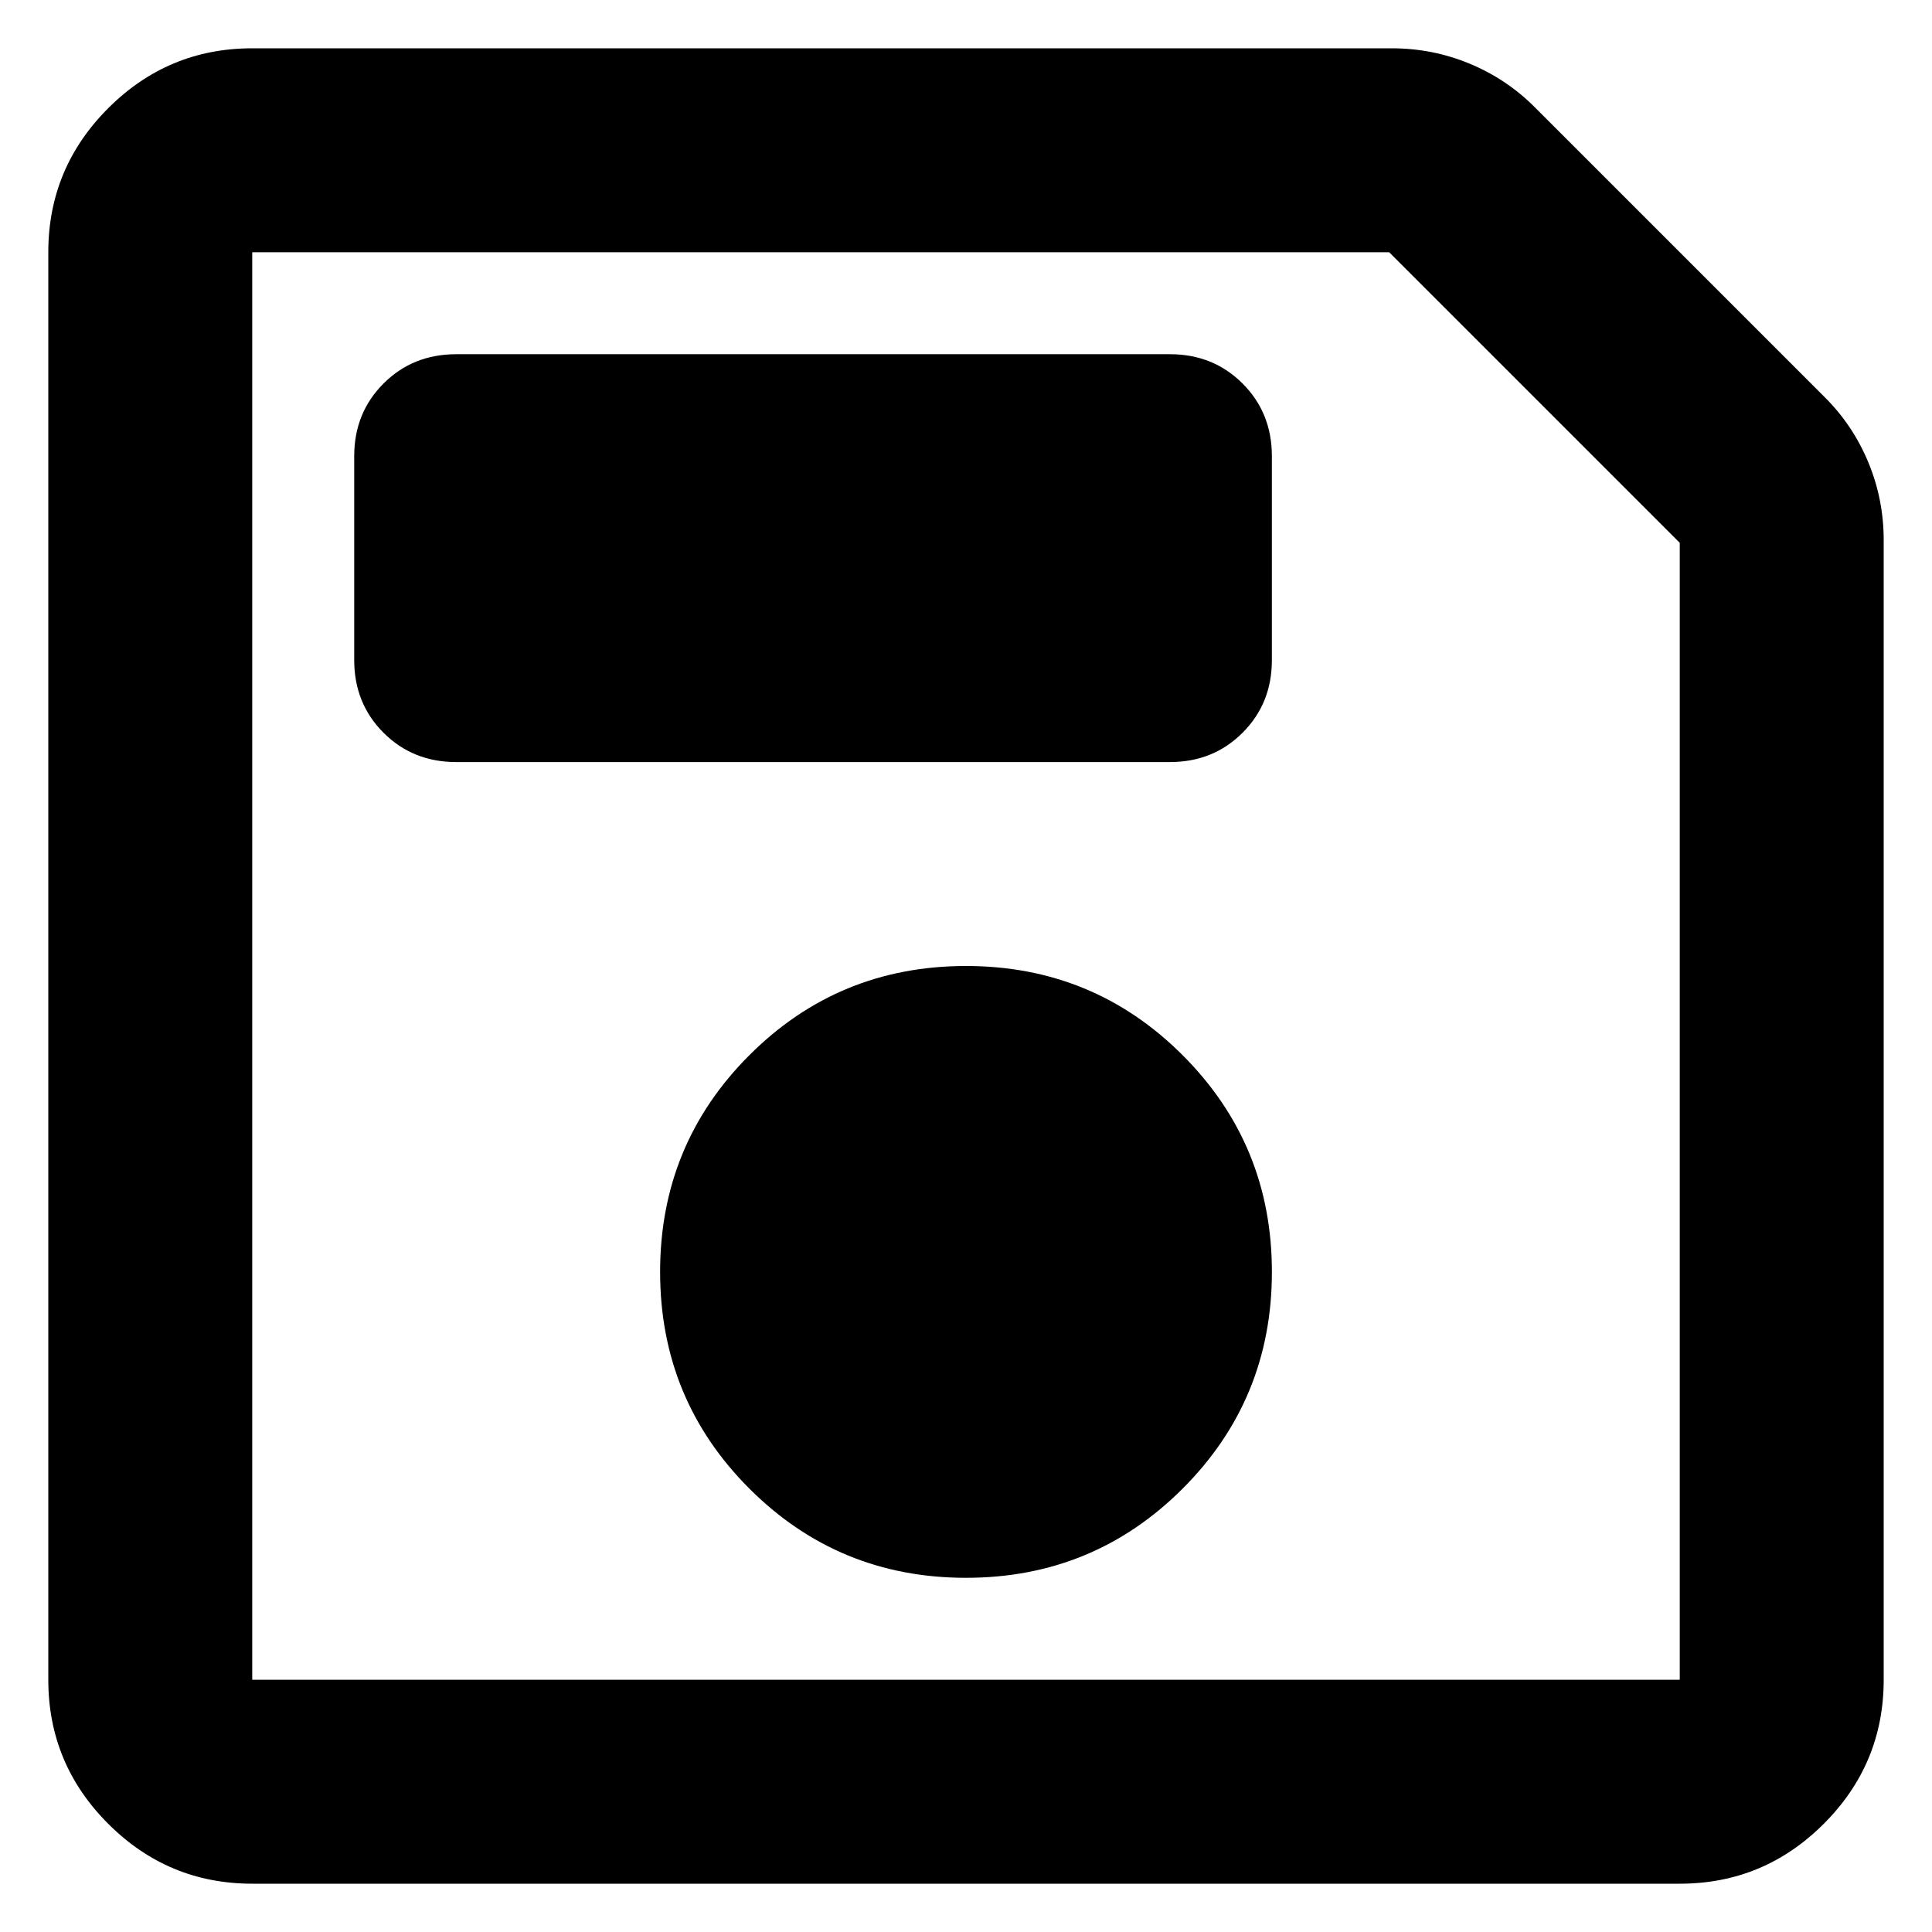 <svg
  xmlns="http://www.w3.org/2000/svg"
  viewBox="0 0 100 100"
  height="1"
  width="1"
>
  <path
    d="M 13.056,97.5 Q 8.701,97.5 5.601,94.399 2.5,91.299 2.5,86.944 V 13.056 Q 2.5,8.701 5.601,5.601 8.701,2.5 13.056,2.5 h 58.979 q 2.111,0 4.024,0.792 1.913,0.792 3.365,2.243 l 15.042,15.042 q 1.451,1.451 2.243,3.365 Q 97.5,25.854 97.5,27.965 v 58.979 q 0,4.354 -3.101,7.455 Q 91.299,97.5 86.944,97.5 Z M 86.944,28.097 71.903,13.056 H 13.056 V 86.944 H 86.944 Z M 50,81.667 q 6.597,0 11.215,-4.618 4.618,-4.618 4.618,-11.215 0,-6.597 -4.618,-11.215 Q 56.597,50 50,50 q -6.597,0 -11.215,4.618 -4.618,4.618 -4.618,11.215 0,6.597 4.618,11.215 Q 43.403,81.667 50,81.667 Z M 23.611,39.444 h 36.944 q 2.243,0 3.76,-1.517 1.517,-1.517 1.517,-3.76 V 23.611 q 0,-2.243 -1.517,-3.76 -1.517,-1.517 -3.76,-1.517 H 23.611 q -2.243,0 -3.76,1.517 -1.517,1.517 -1.517,3.76 v 10.556 q 0,2.243 1.517,3.76 1.517,1.517 3.76,1.517 z M 13.056,28.097 V 86.944 13.056 Z"
    style="stroke-width:0.132" 
	/>
</svg>
